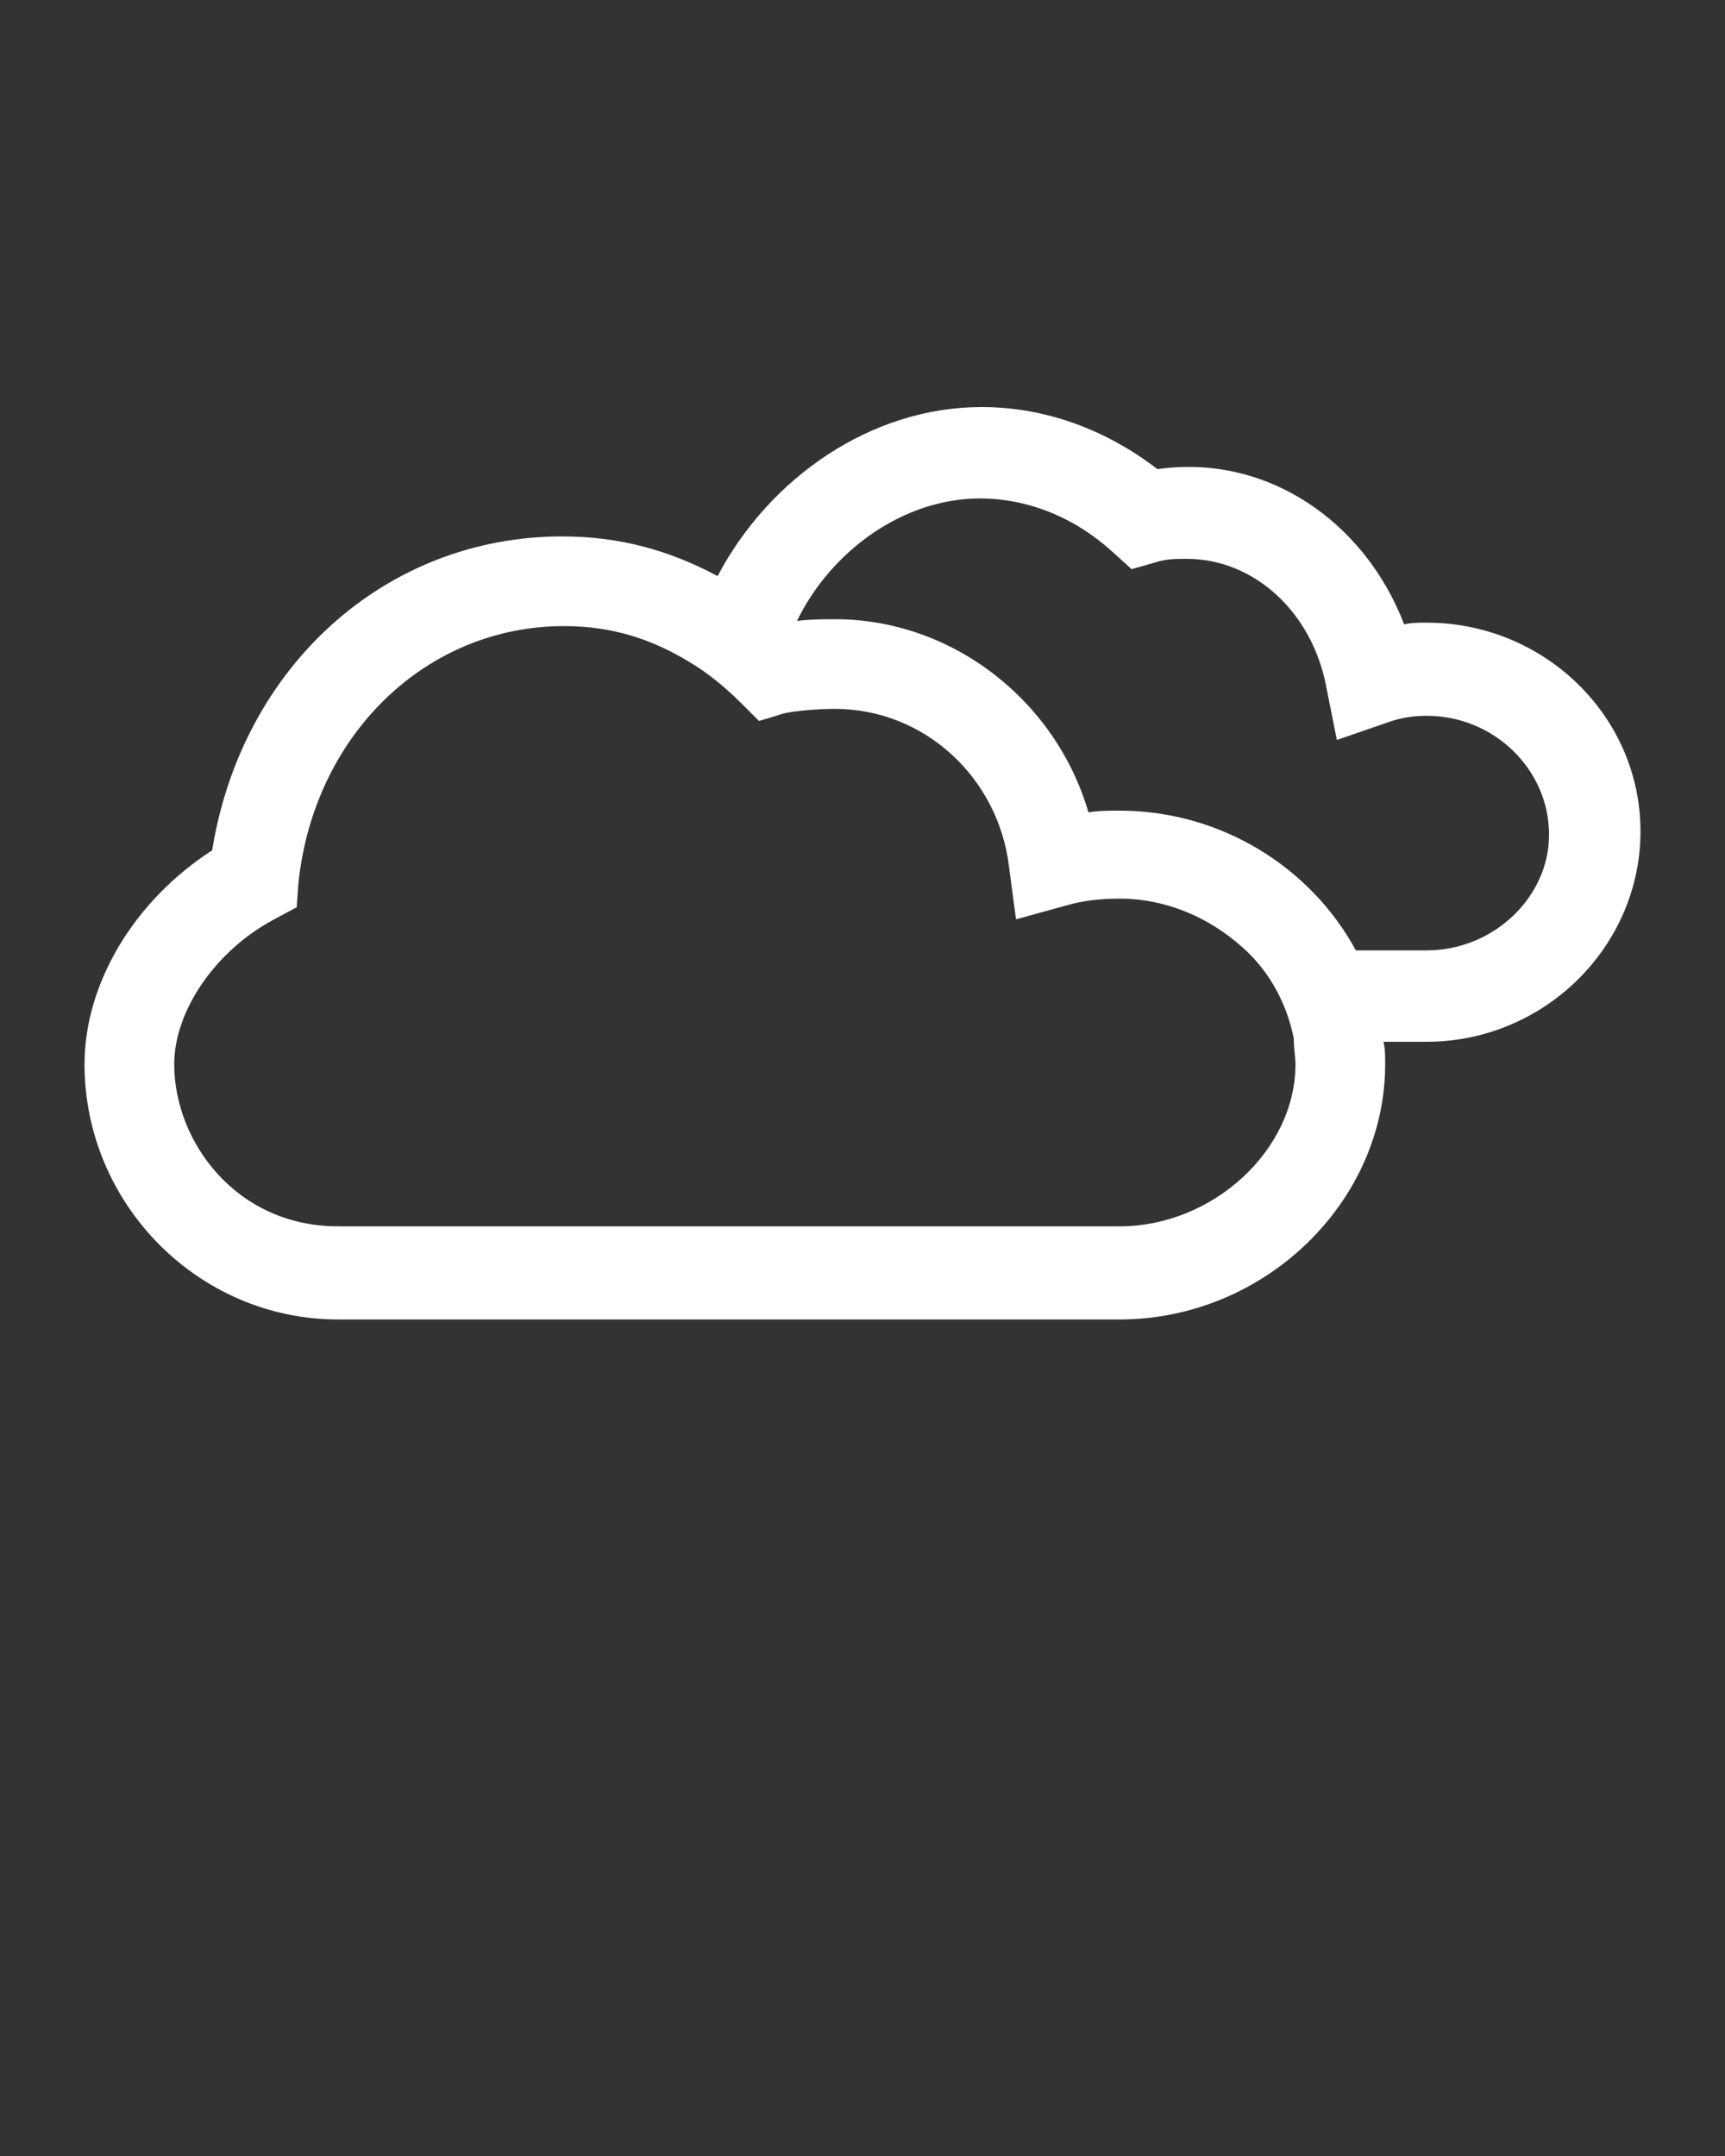 <svg  fill="white" xmlns="http://www.w3.org/2000/svg" xmlns:xlink="http://www.w3.org/1999/xlink" version="1.1" x="0px" y="0px" viewBox="0 0 100 125" enable-background="new 0 0 100 100" xml:space="preserve"><rect x="0" y="0" width="100" height="125" fill="#333333" stroke="none"/><path d="M82.7,36.1c-0.4,0-0.9,0-1.3,0.1c-2.3-6-8-9.9-14.3-9c-3-2.3-6.5-3.6-10.2-3.6c-6.4,0-12.3,4.1-15.3,9.8  c-2.8-1.5-5.7-2.3-9-2.3c-10.3,0-18.6,7.6-20.3,18.2C7.8,52.2,4.9,57,4.9,61.7c0,8.1,6.6,14.8,14.7,14.8h45.3  c8.4,0,15.4-6.8,15.4-14.8c0-0.5,0-0.9-0.1-1.3h2.5c6.8,0,12.4-5.5,12.4-12.2C95.1,41.5,89.5,36.1,82.7,36.1z M75.1,61.7  c0,5-4.8,9.4-10.2,9.4H19.6c-5.9,0-9.5-4.9-9.5-9.4c0-3.1,2.4-6.6,5.8-8.4l1.3-0.7l0.1-1.4c0.9-8.6,7.4-14.9,15.4-14.9  c2.7,0,5,0.7,7.3,2.1c1,0.6,2,1.4,3,2.4l1,1l1-0.3l0.3-0.1c0.7-0.2,2.2-0.3,3.1-0.3c5.2,0,9.5,4,10.1,9.2l0.4,3l2.9-0.8  c1-0.3,2.1-0.4,3.1-0.4c2.7,0,5.2,1.1,7.1,2.8c1.6,1.4,2.6,3.3,3,5.3C75,60.8,75.1,61.3,75.1,61.7z M82.7,55.1h-4.1  c-2.6-4.8-7.8-8.1-13.7-8.1c-0.6,0-1.2,0-1.8,0.1c-1.9-6.5-7.9-11.2-14.7-11.2c-0.6,0-1.4,0-2.2,0.1c2-4.1,6.2-7.1,10.6-7.1  c2.8,0,5.5,1.1,7.7,3.1l1.1,1l1.4-0.4c0.6-0.2,1.2-0.2,1.8-0.2c3.9,0,7.3,3.1,8.1,7.5l0.6,3l2.9-1c0.8-0.3,1.6-0.4,2.3-0.4  c3.9,0,7.1,3.1,7.1,6.9C89.8,52,86.6,55.1,82.7,55.1z"/></svg>